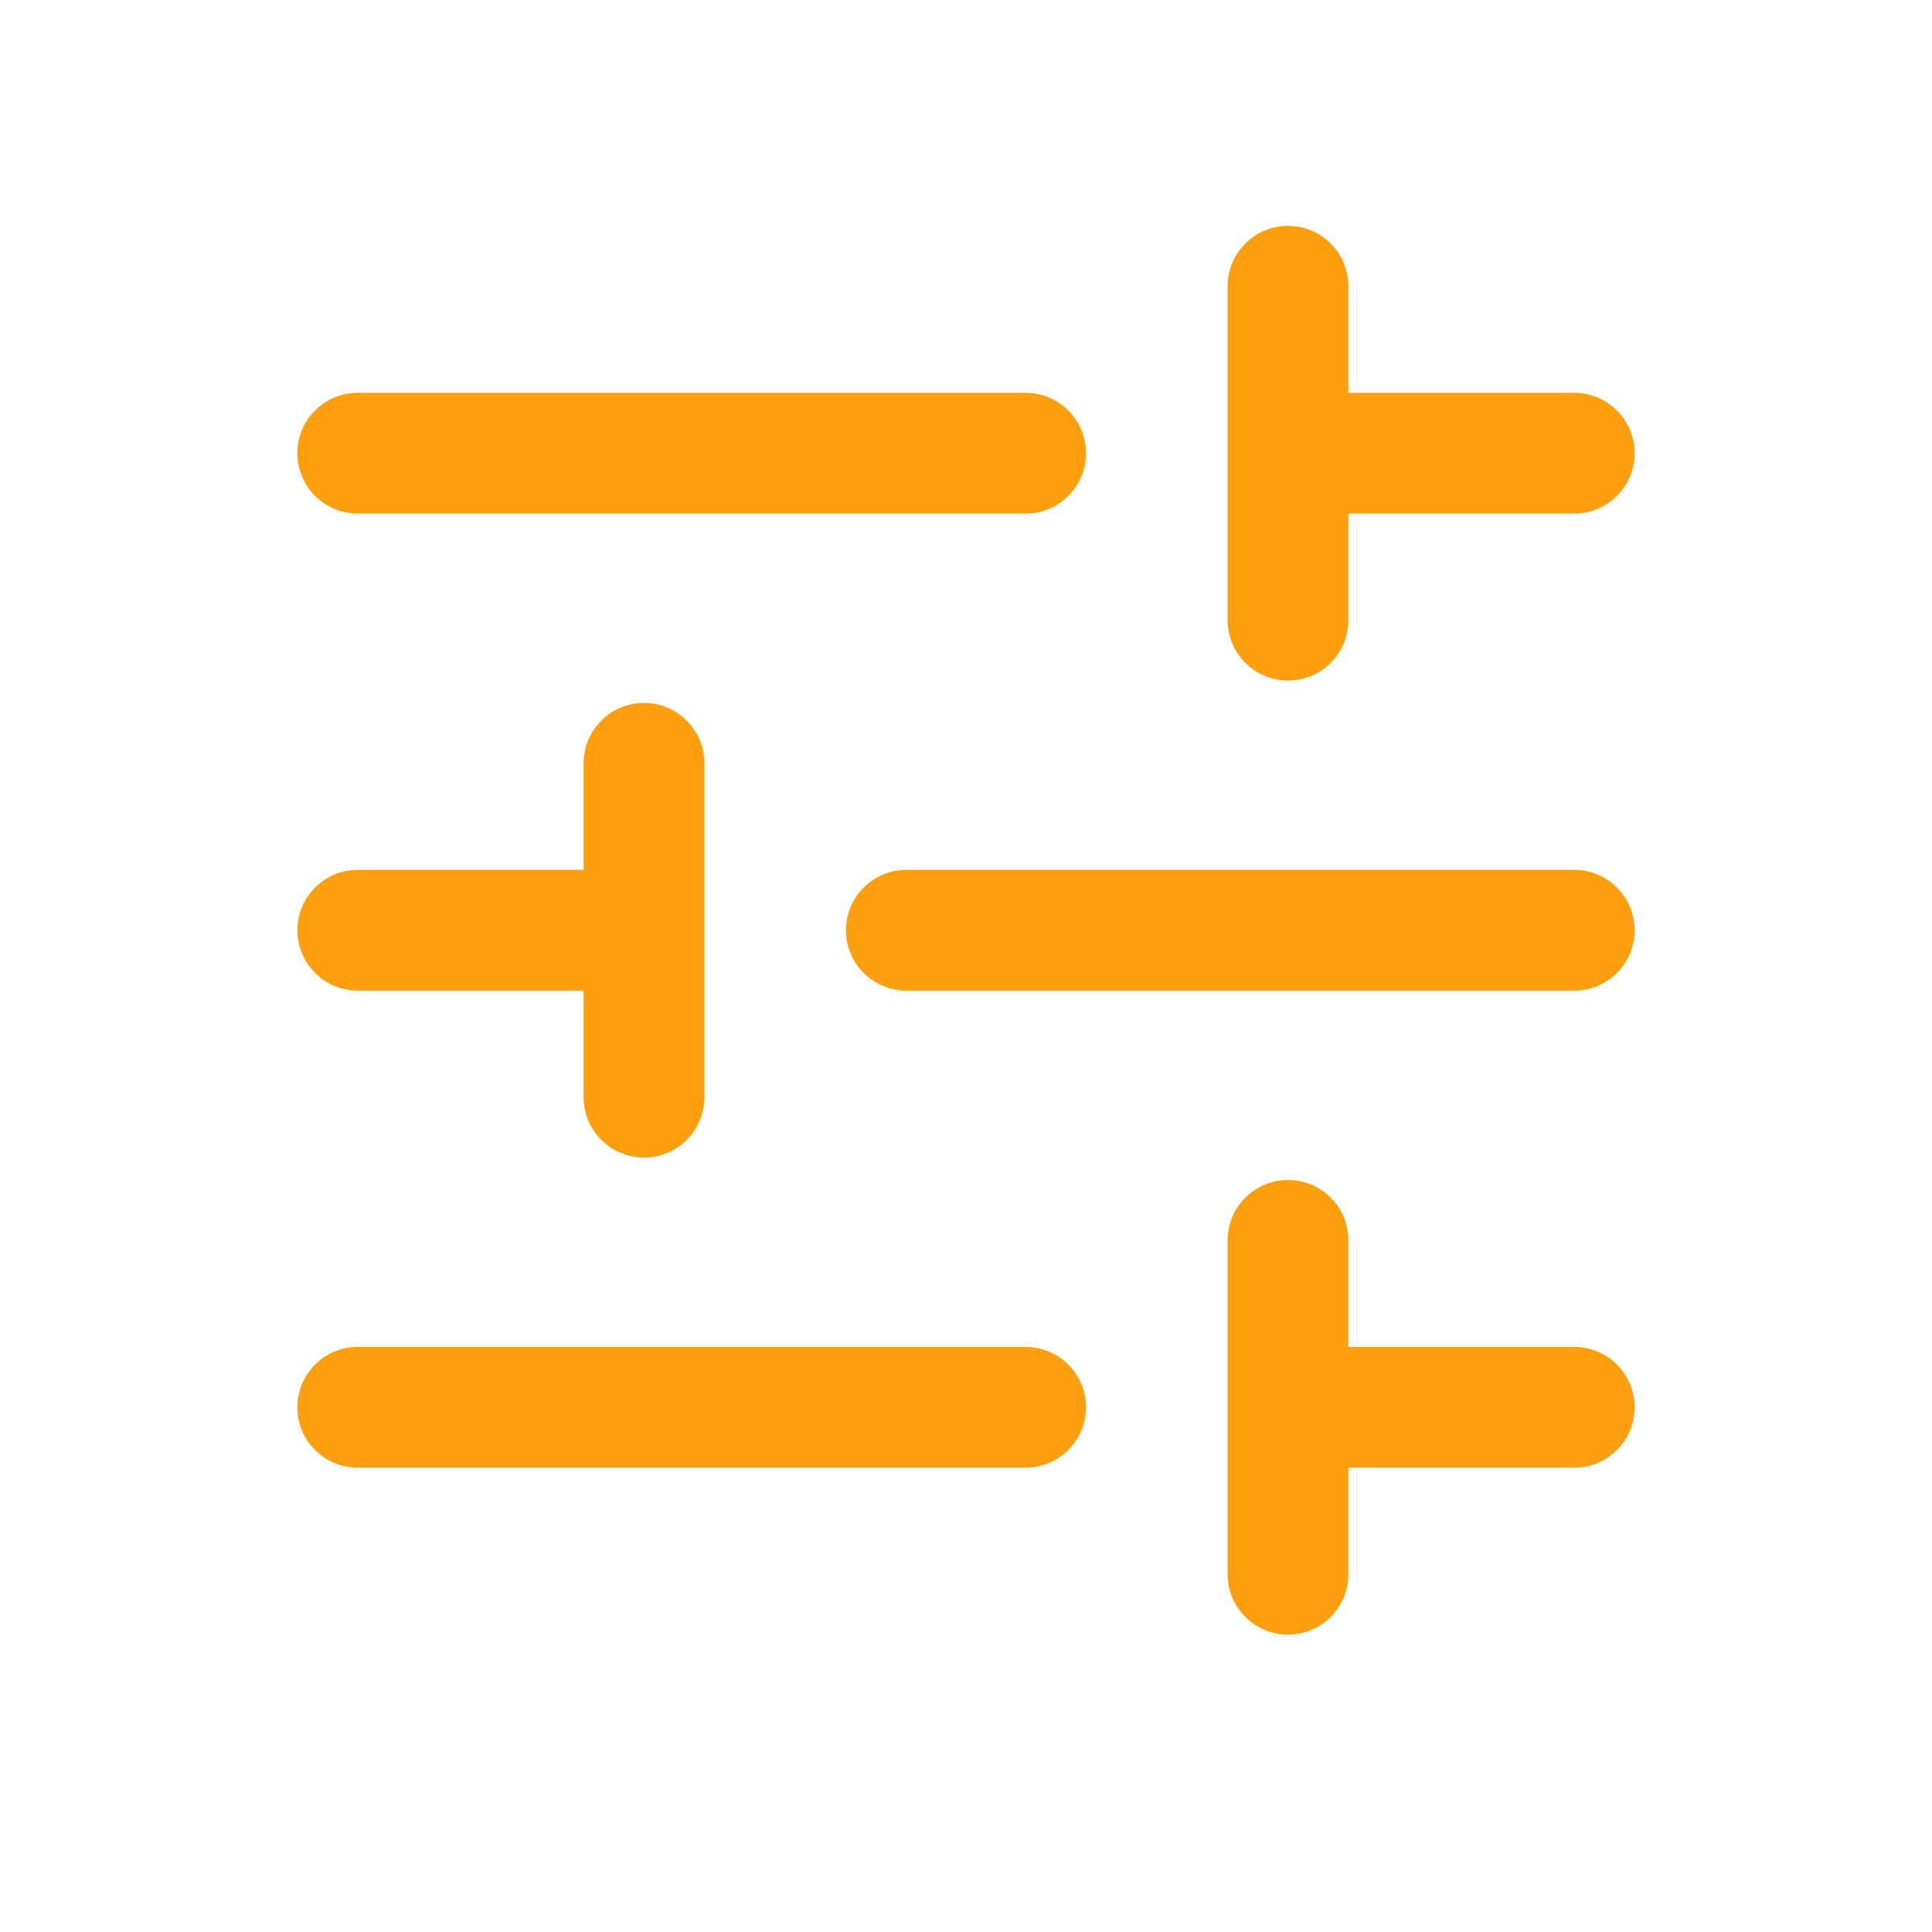 <svg width="24" height="24" viewBox="0 0 24 24" fill="none" xmlns="http://www.w3.org/2000/svg">
<path d="M4.444 10.806C4.03 10.806 3.694 11.142 3.694 11.556C3.694 11.97 4.03 12.306 4.444 12.306V10.806ZM8 11.556V12.306H8.75V11.556H8ZM8.75 9.482C8.75 9.067 8.414 8.732 8 8.732C7.586 8.732 7.25 9.067 7.25 9.482H8.75ZM7.25 13.63C7.25 14.044 7.586 14.38 8 14.38C8.414 14.38 8.75 14.044 8.75 13.63H7.25ZM11.259 10.806C10.845 10.806 10.509 11.142 10.509 11.556C10.509 11.97 10.845 12.306 11.259 12.306V10.806ZM19.556 12.306C19.97 12.306 20.306 11.97 20.306 11.556C20.306 11.142 19.97 10.806 19.556 10.806V12.306ZM19.556 6.38C19.97 6.38 20.306 6.044 20.306 5.63C20.306 5.216 19.97 4.88 19.556 4.88V6.38ZM16 5.63H15.25V6.38H16V5.63ZM16.75 3.556C16.75 3.141 16.414 2.806 16 2.806C15.586 2.806 15.25 3.141 15.25 3.556H16.75ZM15.25 7.704C15.25 8.118 15.586 8.454 16 8.454C16.414 8.454 16.75 8.118 16.75 7.704H15.25ZM12.741 6.38C13.155 6.38 13.491 6.044 13.491 5.63C13.491 5.216 13.155 4.88 12.741 4.88V6.38ZM4.444 4.88C4.03 4.88 3.694 5.216 3.694 5.63C3.694 6.044 4.03 6.38 4.444 6.38V4.88ZM19.556 18.232C19.97 18.232 20.306 17.896 20.306 17.482C20.306 17.067 19.97 16.732 19.556 16.732V18.232ZM16 17.482H15.25V18.232H16V17.482ZM16.75 15.408C16.75 14.993 16.414 14.658 16 14.658C15.586 14.658 15.25 14.993 15.25 15.408H16.75ZM15.25 19.556C15.25 19.97 15.586 20.306 16 20.306C16.414 20.306 16.75 19.97 16.75 19.556H15.25ZM12.741 18.232C13.155 18.232 13.491 17.896 13.491 17.482C13.491 17.067 13.155 16.732 12.741 16.732V18.232ZM4.444 16.732C4.03 16.732 3.694 17.067 3.694 17.482C3.694 17.896 4.03 18.232 4.444 18.232V16.732ZM4.444 12.306H8V10.806H4.444V12.306ZM8.75 11.556V9.482H7.25V11.556H8.75ZM7.25 9.482V13.63H8.75V9.482H7.25ZM11.259 12.306H19.556V10.806H11.259V12.306ZM19.556 4.88H16V6.38H19.556V4.88ZM16.75 5.63V3.556H15.25V5.63H16.75ZM15.25 3.556V7.704H16.75V3.556H15.25ZM12.741 4.88H4.444V6.38H12.741V4.88ZM19.556 16.732H16V18.232H19.556V16.732ZM16.75 17.482V15.408H15.25V17.482H16.75ZM15.25 15.408V19.556H16.75V15.408H15.25ZM12.741 16.732H4.444V18.232H12.741V16.732Z" fill="#FF9F0E"/>
</svg>
